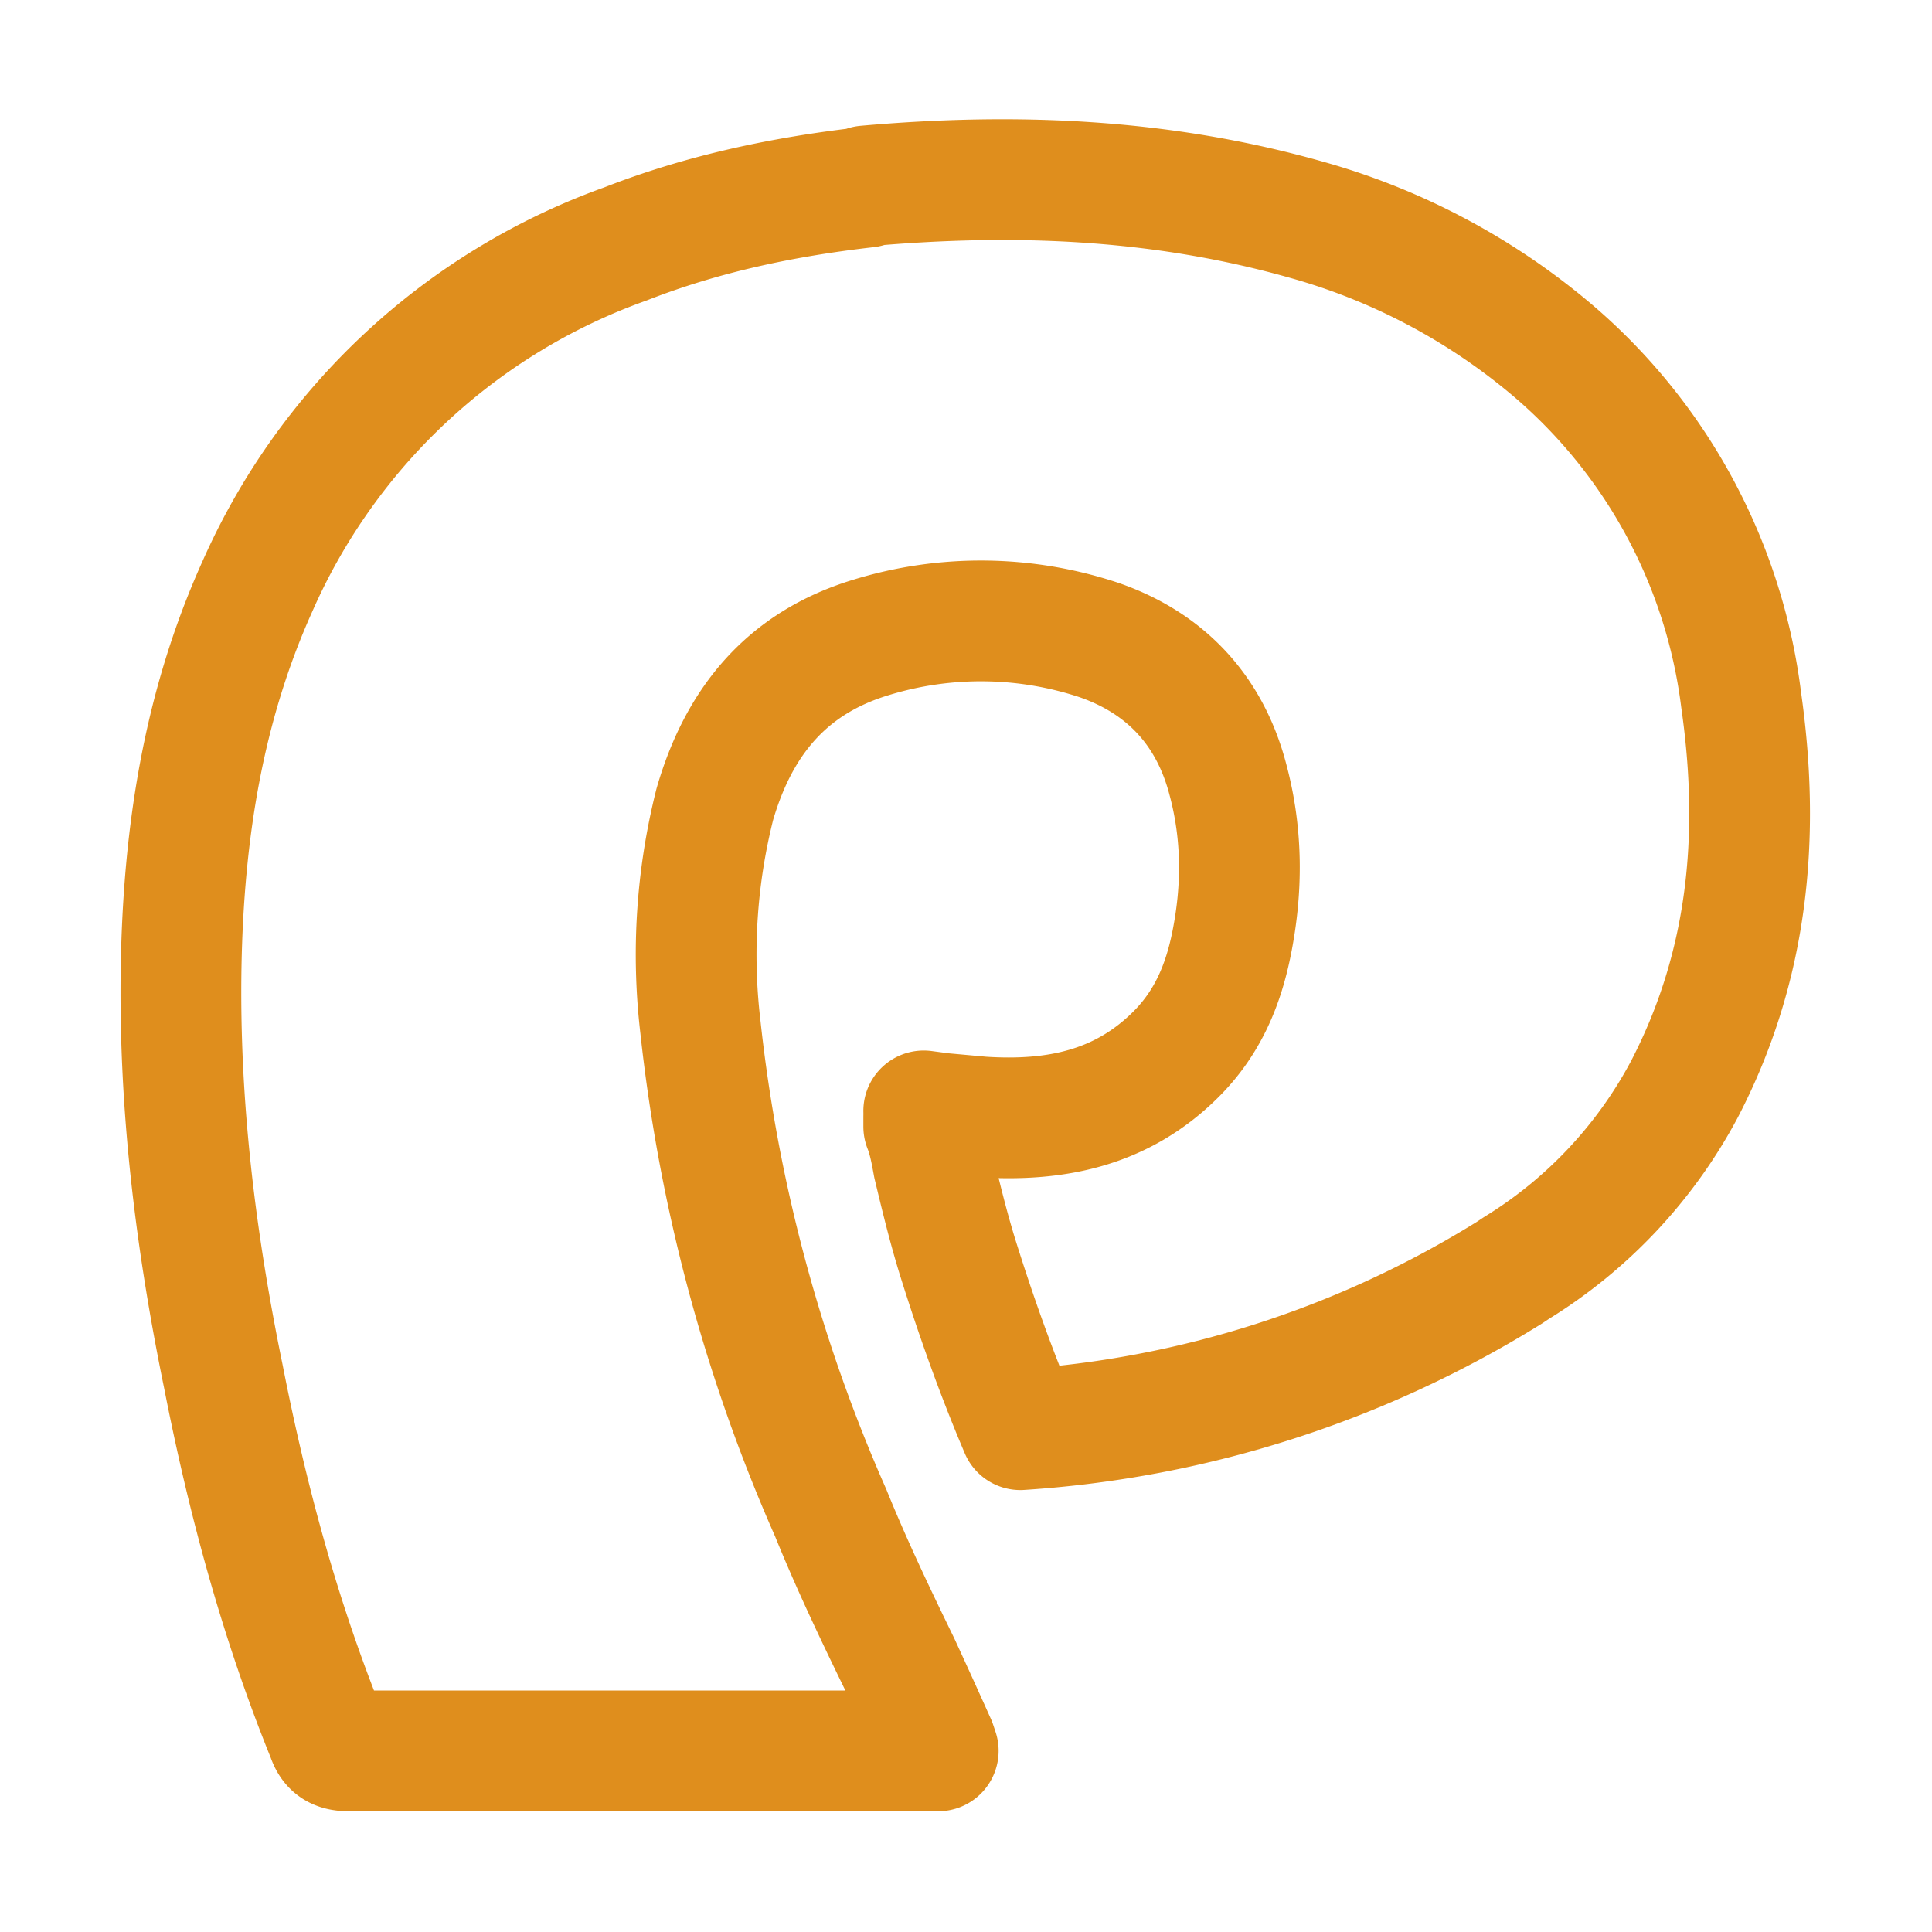 <svg xmlns="http://www.w3.org/2000/svg" width="16" height="16">
  <path fill="none" stroke="#DF8E1D" stroke-linecap="round" stroke-linejoin="round" d="M7.18 1.55c-.7.08-1.36.22-2 .47a5.27 5.27 0 0 0-3.05 2.84c-.45 1-.61 2.05-.63 3.14-.02 1.15.12 2.28.35 3.4.2 1.02.47 2.02.86 2.98.03.09.08.12.18.12h4.74a1.56 1.56 0 0 0 .14 0l-.02-.06a66.78 66.78 0 0 0-.3-.66c-.2-.41-.4-.83-.57-1.25A13.58 13.58 0 0 1 5.8 8.5a5.09 5.09 0 0 1 .12-1.84c.2-.69.6-1.17 1.29-1.38a3.1 3.1 0 0 1 1.89.02c.55.19.92.58 1.07 1.16.12.45.12.9.03 1.35-.07.35-.2.66-.46.92-.45.45-1 .56-1.61.52l-.33-.03-.15-.02a1 1 0 0 1 0 .05v.08c.04.1.06.21.08.32.06.25.12.5.2.76.15.48.32.96.52 1.43a8.74 8.74 0 0 0 4.05-1.3l.06-.04a3.87 3.87 0 0 0 1.39-1.48c.53-1.02.63-2.1.47-3.22a4.54 4.54 0 0 0-1.54-2.88 5.4 5.4 0 0 0-2.06-1.1c-1.2-.34-2.41-.39-3.65-.28Z"/>
</svg>
